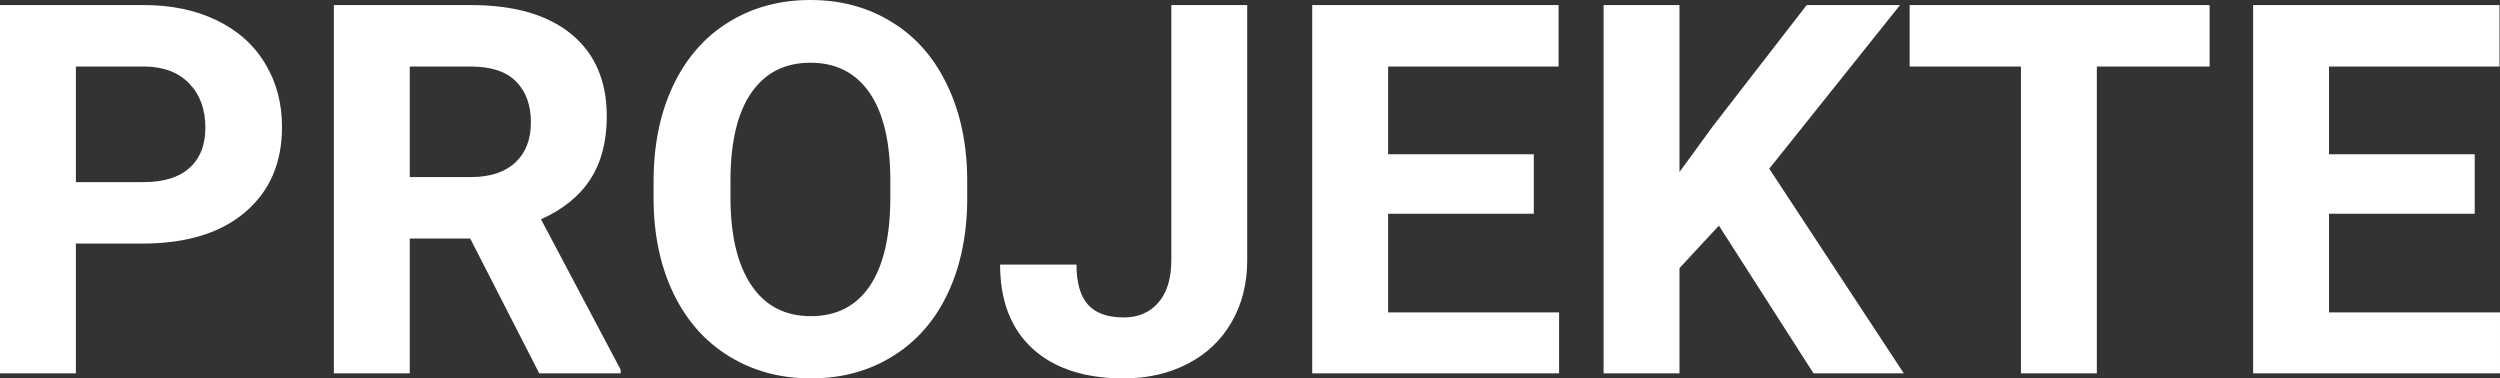 <svg xmlns="http://www.w3.org/2000/svg" width="205.917" height="31.167" viewBox="0 0 193.047 29.219"><rect x="0" y="0" width="193.047" height="29.219" fill="#333333" stroke="none"/><g style="line-height:125%" font-weight="700" font-size="40" font-family="Roboto" letter-spacing="0" word-spacing="0" fill="#fff"><path d="M5.86 18.809v10.02H0V.39h11.094q3.203 0 5.625 1.171 2.441 1.172 3.75 3.34 1.308 2.149 1.308 4.903 0 4.18-2.87 6.601-2.852 2.403-7.91 2.403H5.858zm0-4.747h5.234q2.324 0 3.535-1.093 1.23-1.094 1.23-3.125 0-2.09-1.23-3.38-1.23-1.288-3.399-1.327H5.86v8.925zM36.309 18.418H31.64v10.41h-5.86V.391h10.567q5.039 0 7.773 2.246t2.734 6.347q0 2.91-1.27 4.864-1.25 1.933-3.808 3.086l6.153 11.62v.274h-6.29l-5.331-10.41zm-4.668-4.746h4.726q2.207 0 3.418-1.113 1.211-1.133 1.211-3.106 0-2.012-1.152-3.164-1.133-1.152-3.496-1.152H31.64v8.535zM74.688 15.254q0 4.2-1.485 7.363-1.484 3.164-4.258 4.883-2.754 1.719-6.328 1.719-3.535 0-6.308-1.7-2.774-1.699-4.297-4.843-1.524-3.164-1.543-7.266v-1.406q0-4.2 1.504-7.383 1.523-3.203 4.277-4.902Q59.023 0 62.578 0t6.309 1.719q2.773 1.699 4.277 4.902 1.523 3.184 1.523 7.363v1.27zm-5.938-1.29q0-4.472-1.602-6.796-1.601-2.324-4.57-2.324-2.95 0-4.55 2.304-1.602 2.286-1.622 6.72v1.386q0 4.355 1.602 6.758 1.601 2.402 4.61 2.402 2.948 0 4.53-2.305 1.582-2.324 1.602-6.757v-1.387zM90.45.39h5.859v19.688q0 2.715-1.211 4.805-1.192 2.07-3.38 3.203-2.187 1.133-4.94 1.133-4.512 0-7.032-2.285-2.52-2.305-2.52-6.504h5.899q0 2.09.879 3.086t2.773.996q1.68 0 2.676-1.153.996-1.152.996-3.28V.39zM118.438 16.504h-11.25v7.617h13.203v4.707h-19.063V.391h19.024v4.746h-13.164v6.777h11.25v4.59zM132.734 17.422l-3.046 3.281v8.125h-5.86V.391h5.86v12.89l2.578-3.535 7.246-9.355h7.207L136.62 13.027l10.39 15.801h-6.972l-7.305-11.406zM170.625 5.137h-8.71v23.691h-5.86V5.137h-8.594V.39h23.164v4.746zM191.094 16.504h-11.25v7.617h13.203v4.707h-19.063V.391h19.024v4.746h-13.164v6.777h11.25v4.59z" style="line-height:125%;-inkscape-font-specification:'Roboto, Bold';text-align:start"/></g></svg>